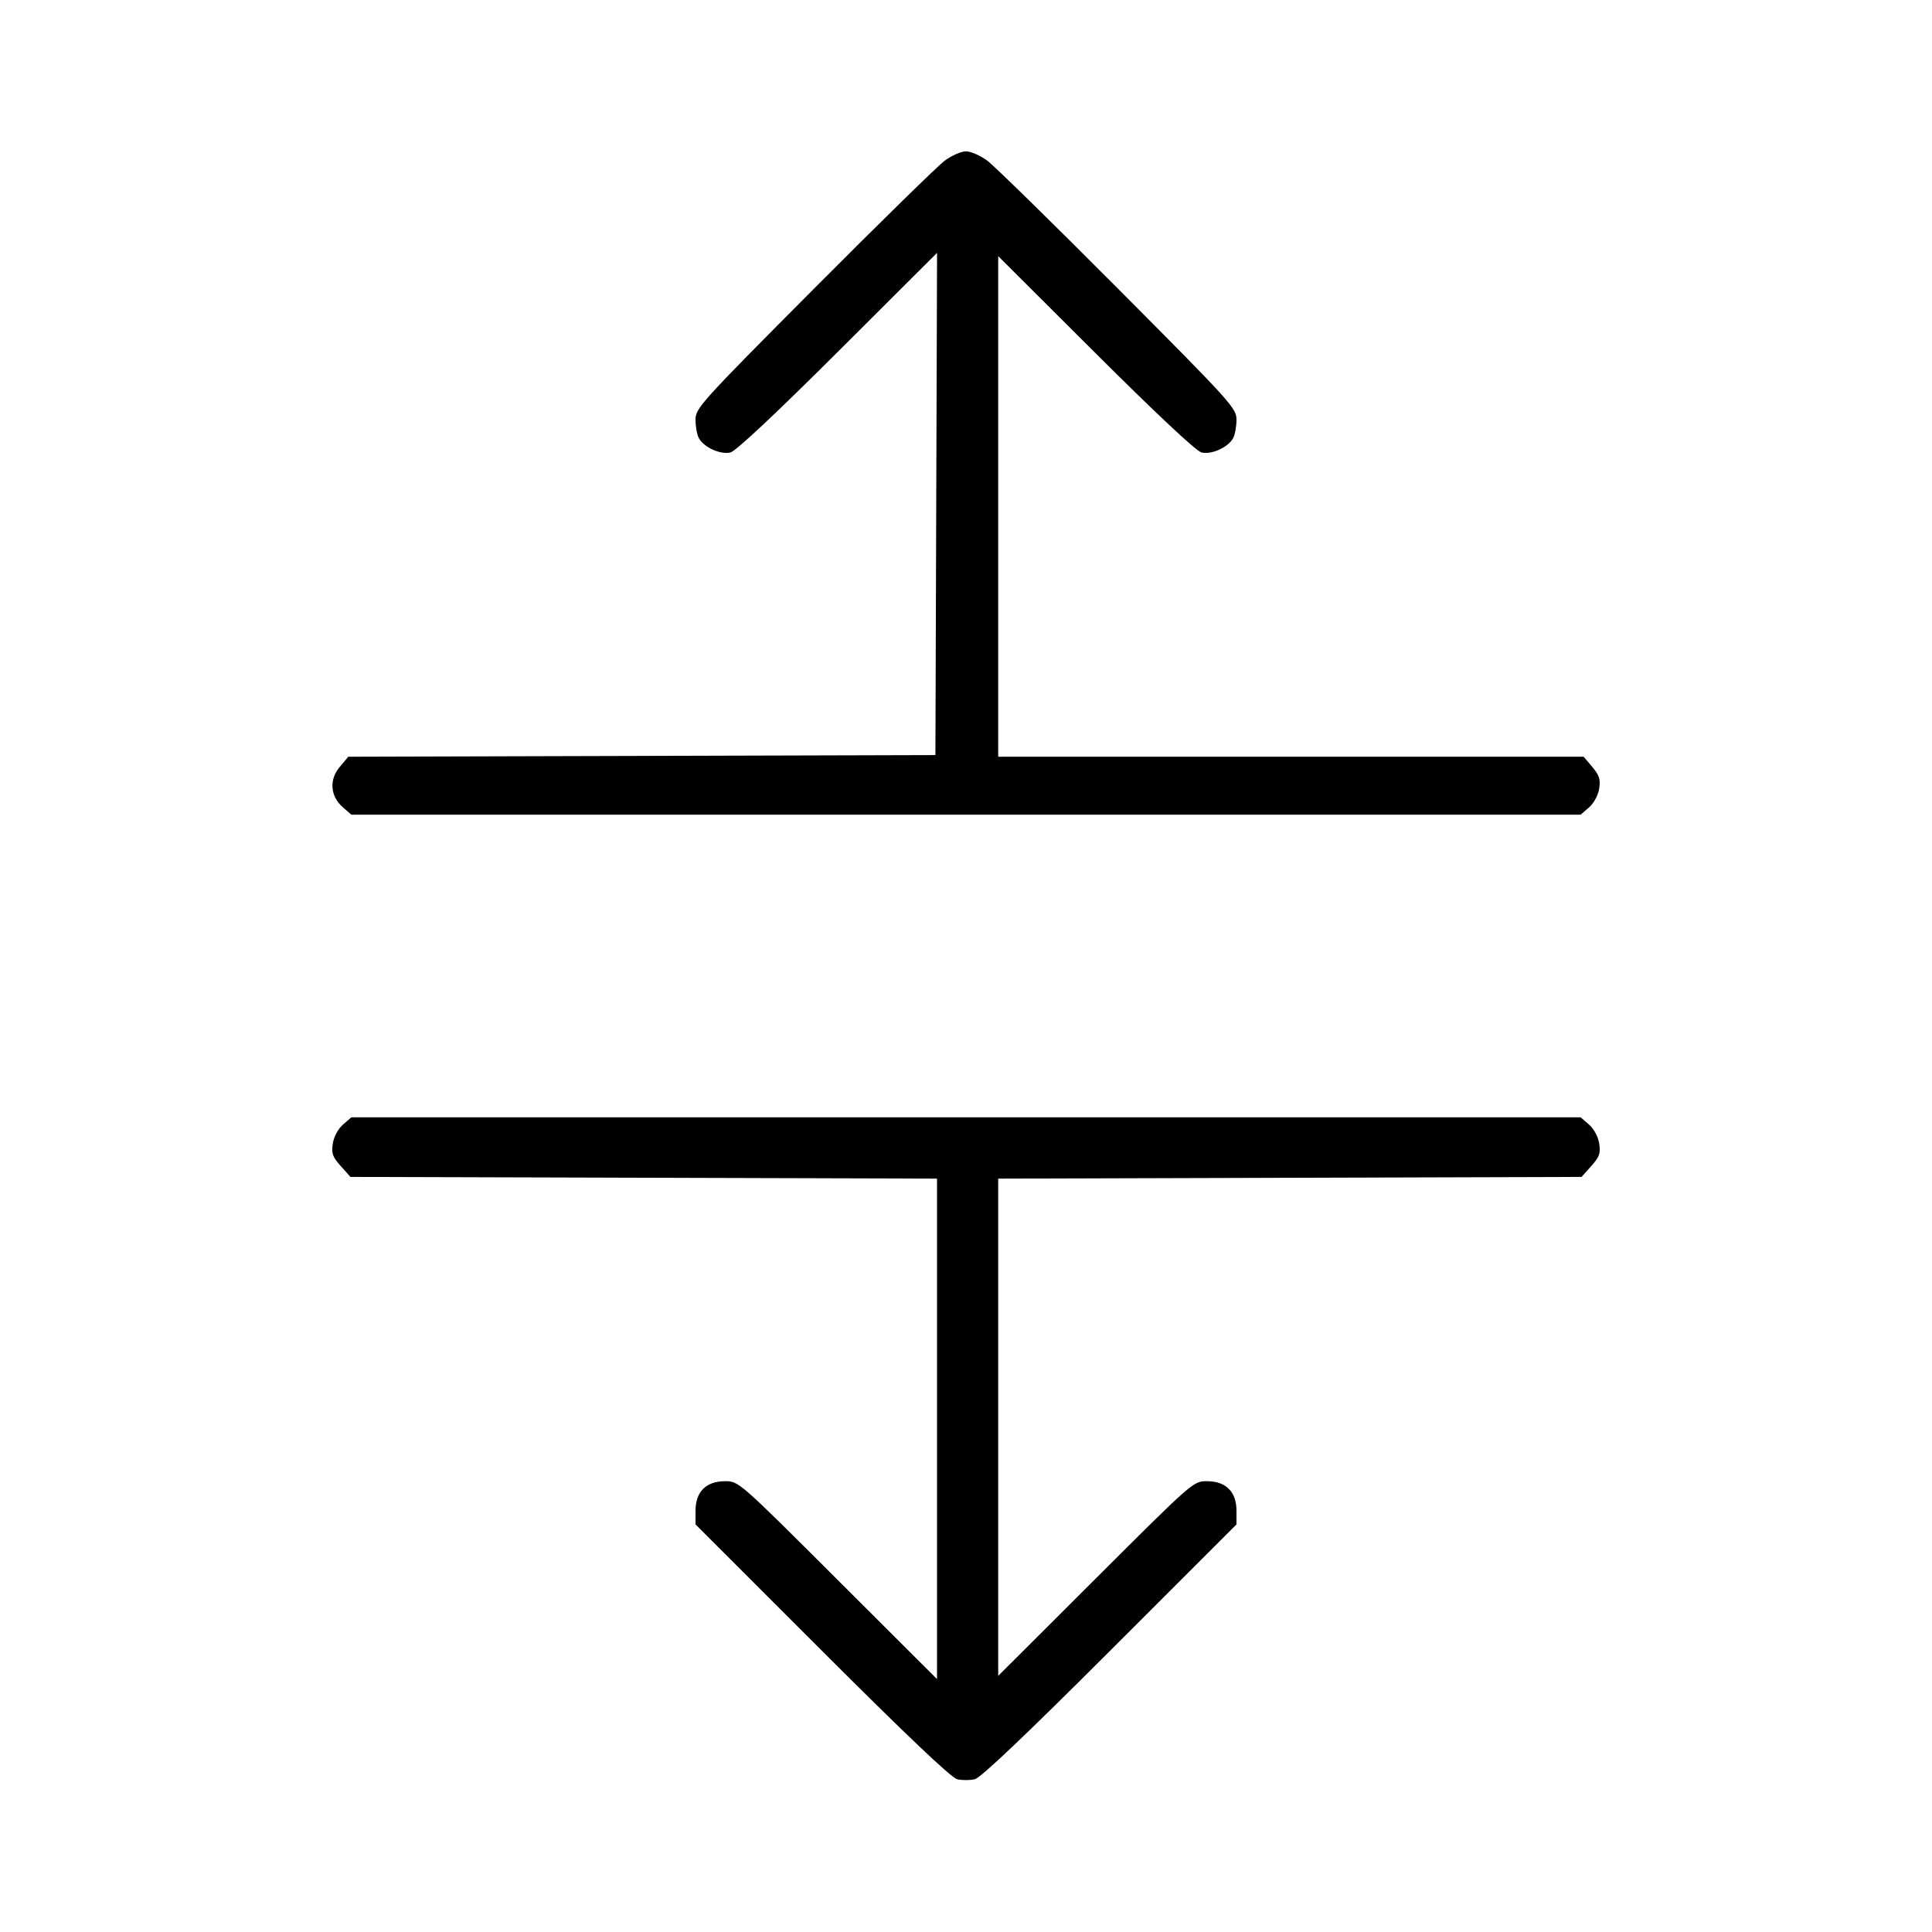 <svg fill="currentColor" viewBox="0 0 256 256" xmlns="http://www.w3.org/2000/svg"><path d="M125.184 21.285 C 124.269 21.963,116.464 29.606,107.840 38.270 C 92.793 53.386,92.160 54.087,92.160 55.626 C 92.160 56.508,92.358 57.599,92.599 58.050 C 93.253 59.272,95.469 60.277,96.793 59.953 C 97.500 59.780,102.810 54.801,111.043 46.592 L 124.165 33.506 124.056 66.780 L 123.947 100.053 85.049 100.162 L 46.152 100.271 45.007 101.632 C 43.581 103.327,43.762 105.521,45.449 106.987 L 46.554 107.947 128.000 107.947 L 209.446 107.947 210.551 106.987 C 211.192 106.429,211.757 105.390,211.897 104.510 C 212.093 103.277,211.923 102.738,210.991 101.630 L 209.844 100.267 171.055 100.267 L 132.267 100.267 132.267 67.103 L 132.267 33.939 145.173 46.808 C 153.262 54.872,158.501 59.780,159.207 59.953 C 160.531 60.277,162.747 59.272,163.401 58.050 C 163.642 57.599,163.840 56.508,163.840 55.626 C 163.840 54.087,163.207 53.386,148.160 38.270 C 139.536 29.606,131.731 21.963,130.816 21.285 C 129.901 20.608,128.634 20.053,128.000 20.053 C 127.366 20.053,126.099 20.608,125.184 21.285 M45.449 149.013 C 44.801 149.577,44.243 150.610,44.099 151.515 C 43.892 152.816,44.055 153.281,45.145 154.501 L 46.436 155.947 85.298 156.060 L 124.160 156.173 124.160 189.331 L 124.160 222.488 111.024 209.377 C 97.912 196.290,97.885 196.267,96.071 196.267 C 93.563 196.267,92.160 197.670,92.160 200.178 L 92.160 201.994 108.907 218.734 C 120.069 229.891,126.045 235.568,126.827 235.756 C 127.472 235.912,128.528 235.912,129.173 235.756 C 129.955 235.568,135.931 229.891,147.093 218.734 L 163.840 201.994 163.840 200.178 C 163.840 197.670,162.437 196.267,159.929 196.267 C 158.116 196.267,158.084 196.295,145.189 209.164 L 132.267 222.061 132.267 189.117 L 132.267 156.173 170.915 156.060 L 209.564 155.947 210.855 154.501 C 211.945 153.281,212.108 152.816,211.901 151.515 C 211.757 150.610,211.199 149.577,210.551 149.013 L 209.446 148.053 128.000 148.053 L 46.554 148.053 45.449 149.013 " stroke="none" fill-rule="evenodd"></path></svg>